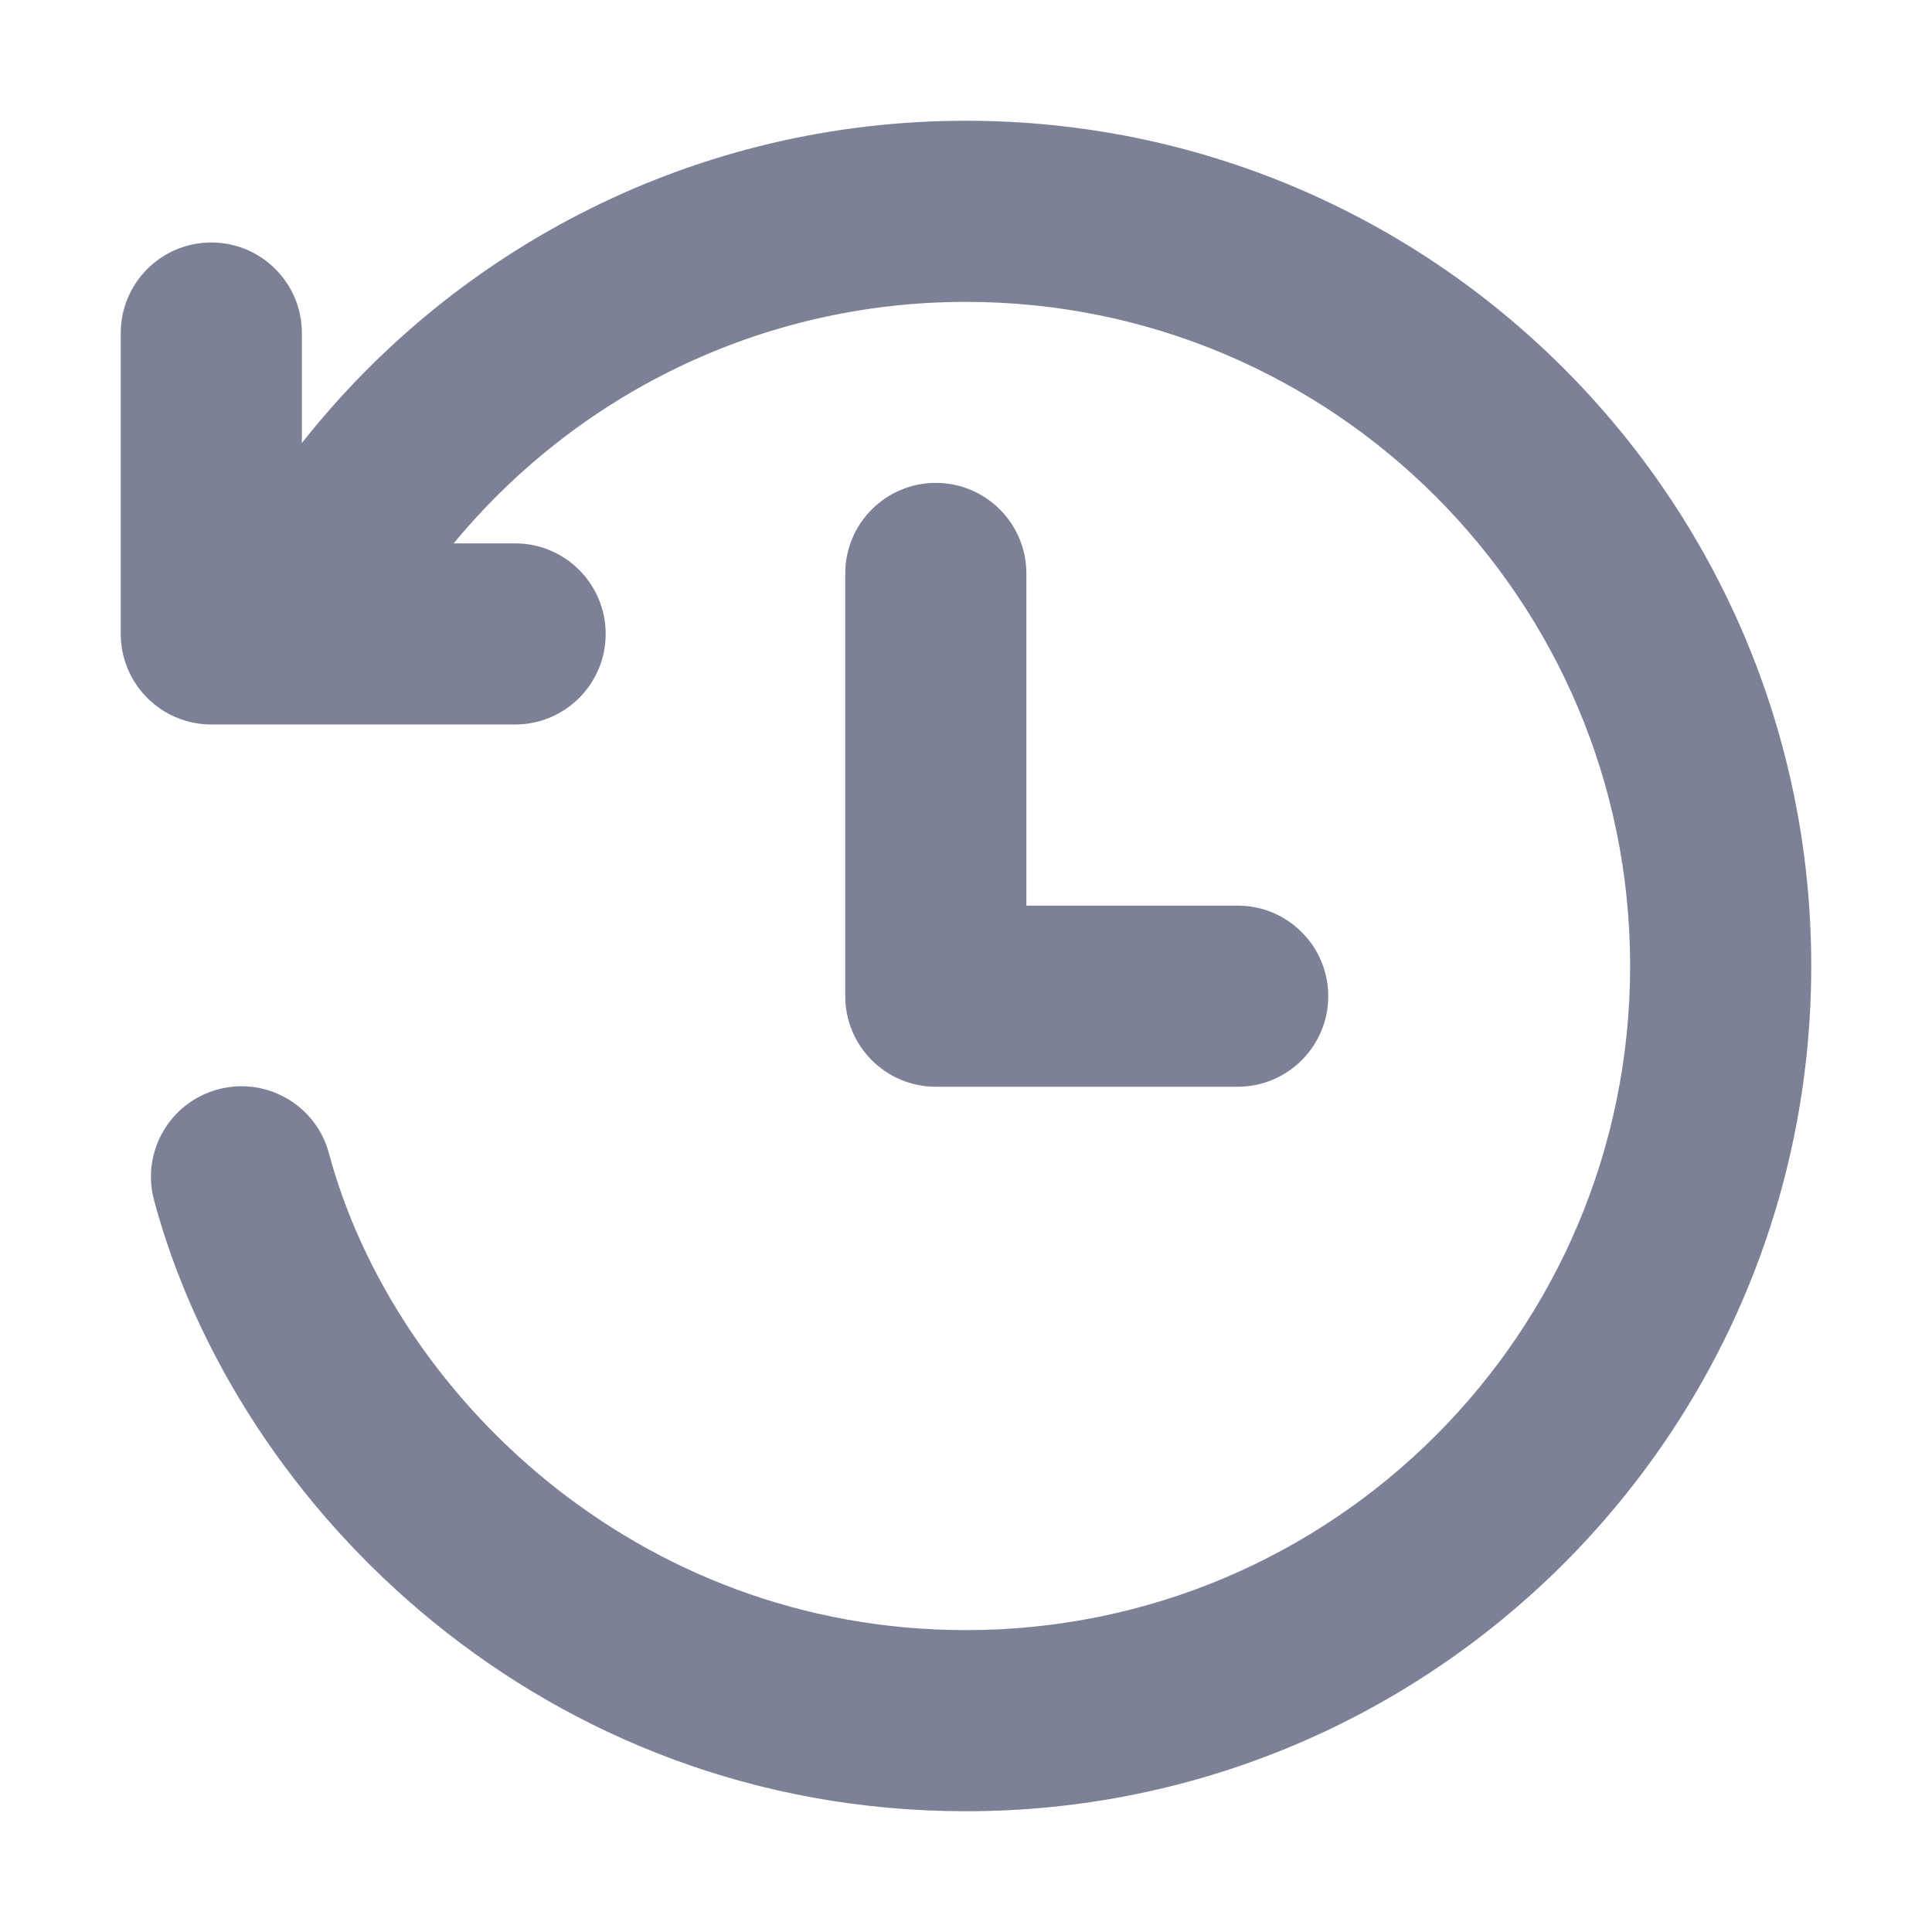 <svg width="16" height="16" viewBox="0 0 16 16" fill="none" xmlns="http://www.w3.org/2000/svg">
<path d="M1.805 9.022C2.205 8.914 2.617 9.151 2.724 9.551C3.259 11.54 5.269 13.5 8 13.5C11.038 13.5 13.5 11.038 13.5 8C13.5 4.962 11.038 2.5 8 2.5C6.293 2.5 4.767 3.277 3.757 4.5L4.266 4.5C4.68 4.5 5.016 4.836 5.016 5.25C5.016 5.664 4.68 6 4.266 6L1.75 6C1.551 6 1.36 5.921 1.22 5.78C1.079 5.64 1 5.449 1 5.25V2.758C1 2.344 1.336 2.008 1.75 2.008C2.164 2.008 2.5 2.344 2.5 2.758V3.669C3.781 2.045 5.768 1 8 1C11.866 1 15 4.134 15 8C15 11.866 11.866 15 8 15C4.521 15 1.968 12.515 1.276 9.941C1.168 9.541 1.405 9.129 1.805 9.022Z" fill="#7D8198"/>
<path d="M8.5 4.749C8.5 4.335 8.164 3.999 7.75 3.999C7.336 3.999 7 4.335 7 4.749V8.25C7 8.664 7.336 9 7.75 9H10.25C10.664 9 11 8.664 11 8.25C11 7.836 10.664 7.5 10.25 7.5H8.5V4.749Z" fill="#7D8198"/>
</svg>
